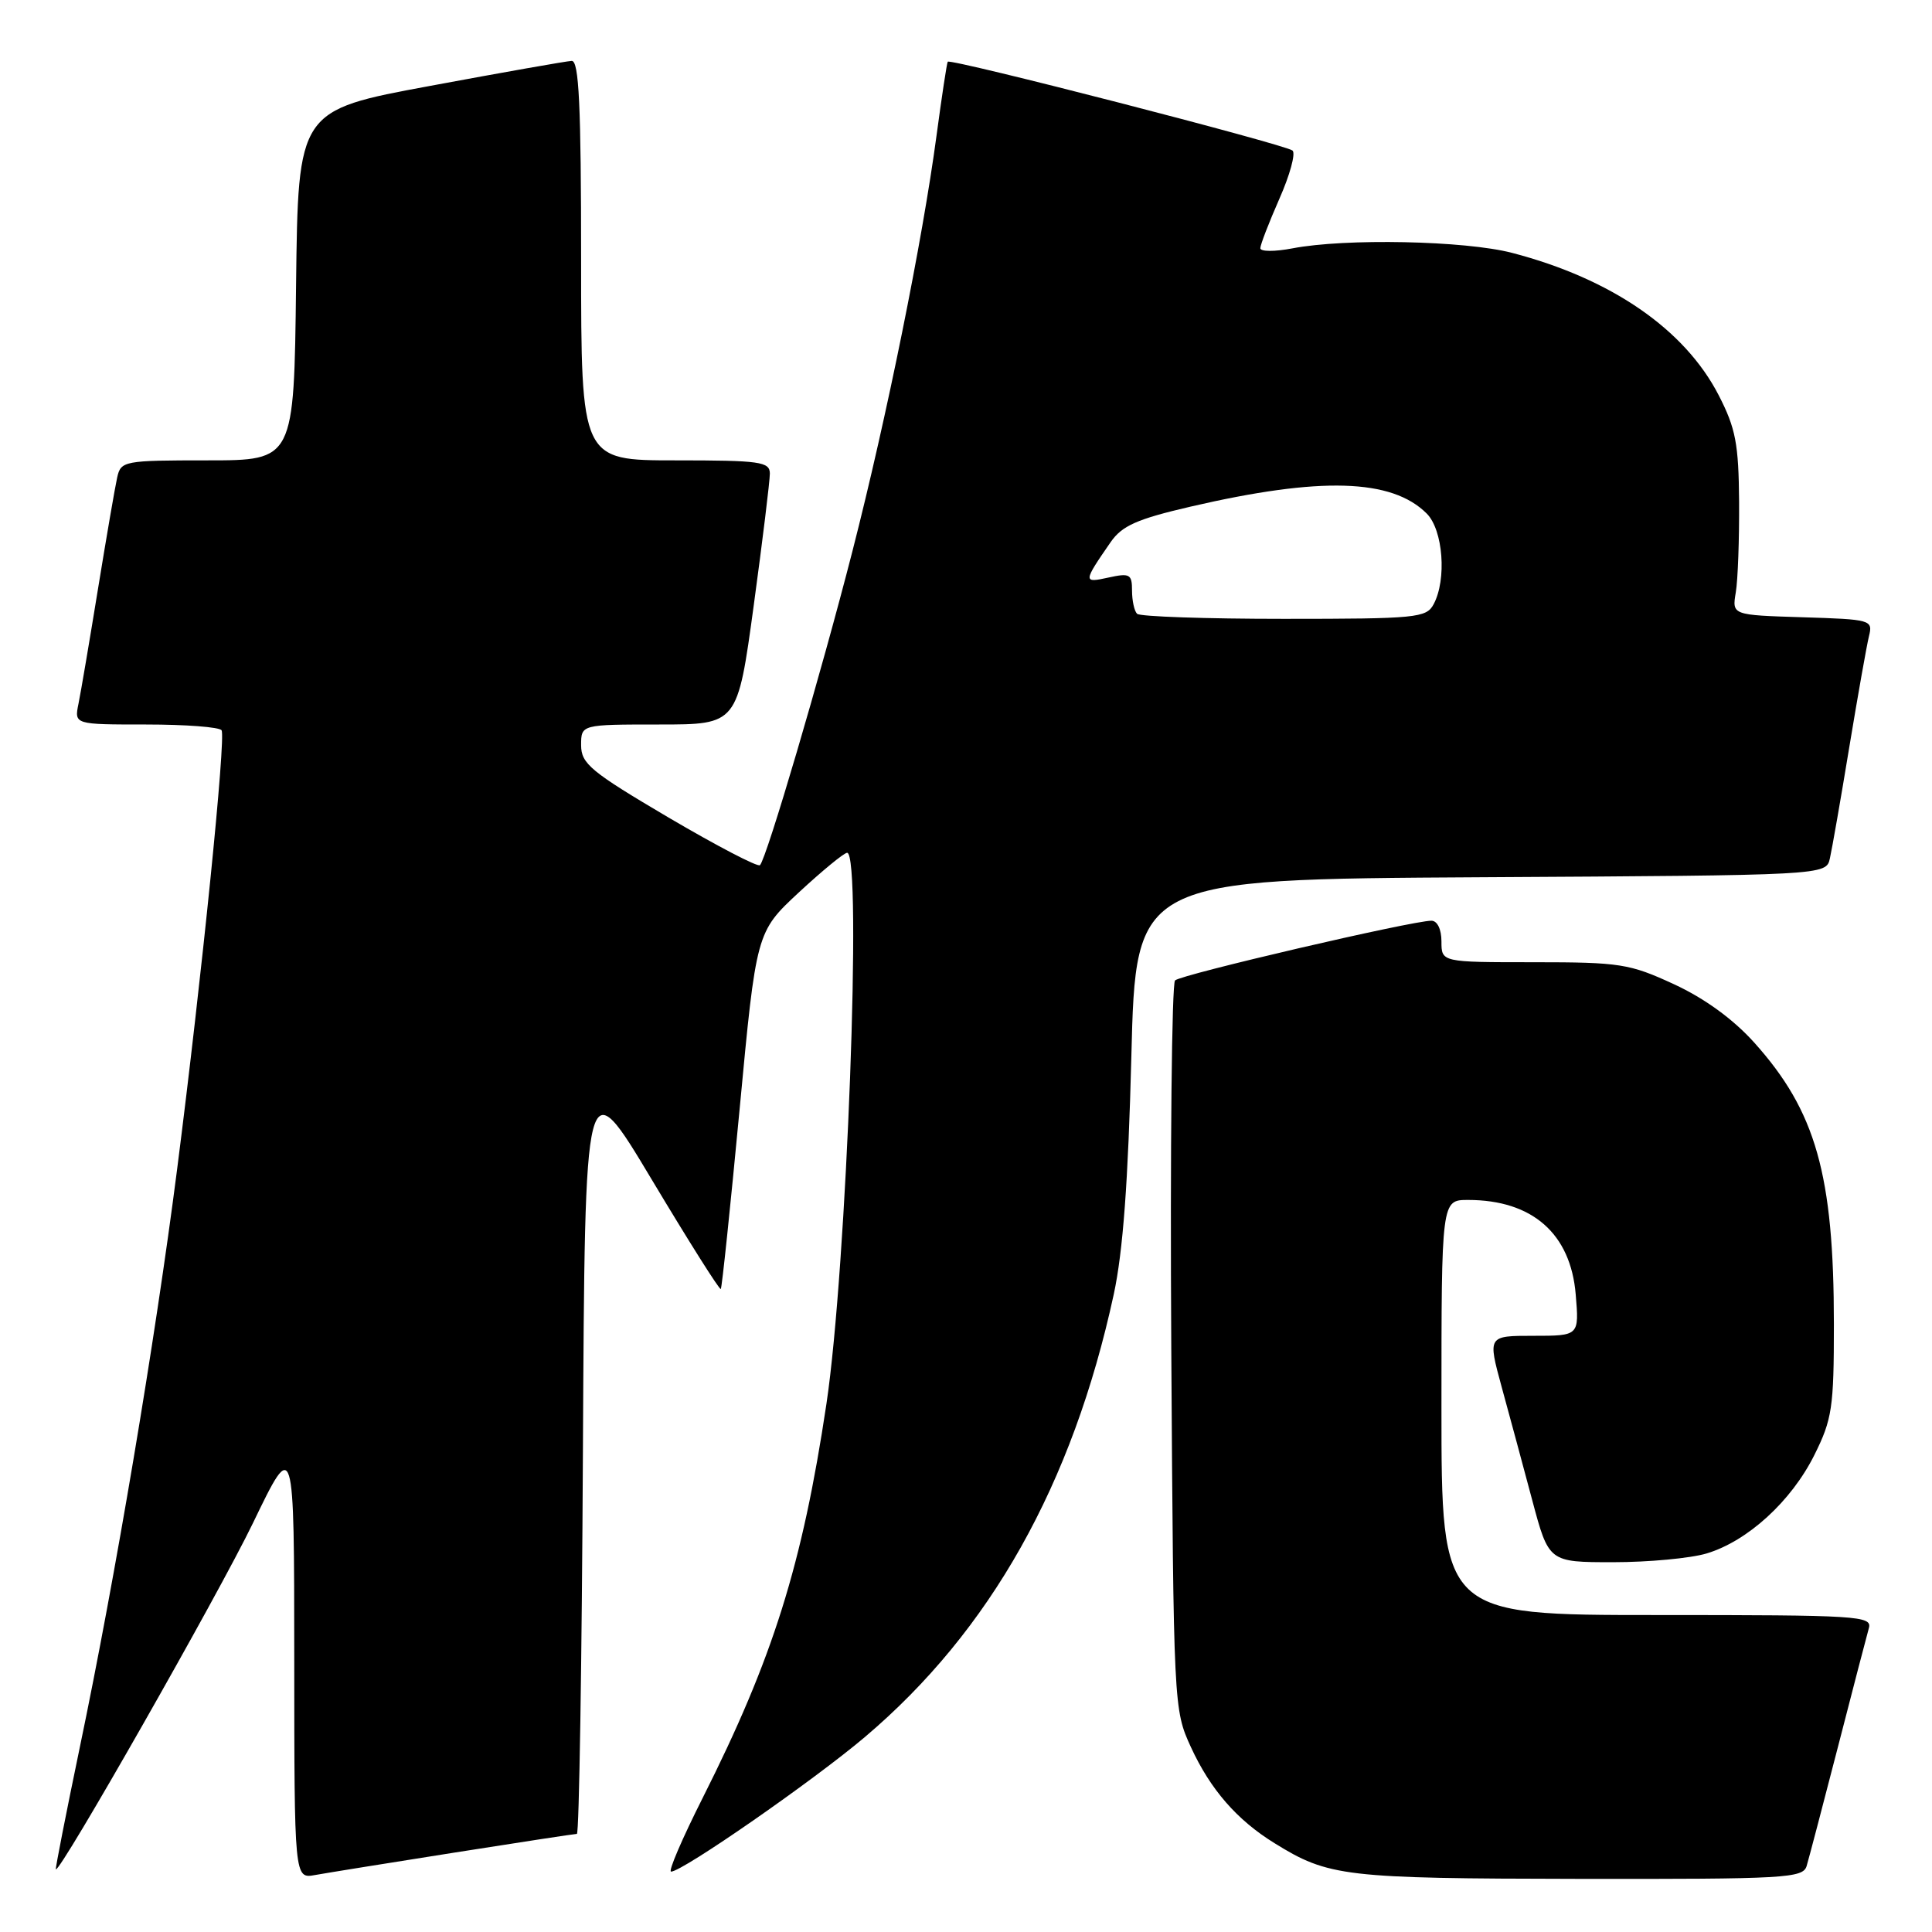 <?xml version="1.0" encoding="UTF-8" standalone="no"?>
<!DOCTYPE svg PUBLIC "-//W3C//DTD SVG 1.1//EN" "http://www.w3.org/Graphics/SVG/1.1/DTD/svg11.dtd" >
<svg xmlns="http://www.w3.org/2000/svg" xmlns:xlink="http://www.w3.org/1999/xlink" version="1.1" viewBox="0 0 256 256">
 <g >
 <path fill="currentColor"
d=" M 60.20 245.48 C 68.83 244.12 76.14 243.00 76.44 243.00 C 76.74 243.00 77.10 220.16 77.24 192.25 C 77.50 141.50 77.50 141.50 86.36 156.30 C 91.24 164.45 95.35 170.97 95.51 170.80 C 95.66 170.64 96.78 159.93 98.00 147.00 C 100.21 123.50 100.21 123.50 105.85 118.25 C 108.96 115.37 111.84 113.00 112.25 113.00 C 114.26 113.00 112.19 168.11 109.51 186.00 C 106.31 207.36 102.43 219.73 93.10 238.25 C 90.40 243.61 88.51 248.00 88.92 248.00 C 90.42 248.00 107.76 235.96 114.61 230.16 C 131.22 216.09 142.12 196.70 147.58 171.50 C 148.80 165.85 149.49 156.59 149.91 140.00 C 150.50 116.50 150.50 116.50 196.23 116.24 C 241.97 115.98 241.97 115.98 242.47 113.74 C 242.75 112.51 243.91 105.88 245.04 99.00 C 246.18 92.12 247.35 85.50 247.65 84.29 C 248.18 82.14 247.93 82.07 238.85 81.79 C 229.50 81.50 229.50 81.50 230.00 78.50 C 230.28 76.85 230.47 71.45 230.44 66.50 C 230.38 58.81 229.99 56.75 227.73 52.36 C 223.23 43.63 213.50 36.93 200.37 33.51 C 194.13 31.88 178.25 31.56 171.25 32.91 C 168.91 33.36 167.00 33.35 167.00 32.89 C 167.00 32.43 168.14 29.49 169.52 26.35 C 170.91 23.21 171.70 20.34 171.27 19.95 C 170.38 19.16 125.92 7.70 125.58 8.18 C 125.46 8.36 124.79 12.78 124.09 18.00 C 122.24 31.84 117.51 55.25 112.96 73.00 C 108.80 89.24 101.58 113.75 100.70 114.64 C 100.41 114.92 94.97 112.08 88.59 108.33 C 78.28 102.25 77.01 101.20 77.00 98.75 C 77.00 96.00 77.00 96.00 87.36 96.00 C 97.72 96.00 97.72 96.00 99.87 80.25 C 101.05 71.59 102.01 63.71 102.01 62.75 C 102.00 61.18 100.74 61.00 89.50 61.00 C 77.00 61.00 77.00 61.00 77.00 34.50 C 77.00 13.93 76.72 8.01 75.75 8.07 C 75.06 8.10 66.62 9.59 57.00 11.38 C 39.50 14.62 39.50 14.62 39.23 37.81 C 38.96 61.00 38.96 61.00 27.50 61.00 C 16.43 61.00 16.02 61.08 15.53 63.25 C 15.25 64.49 14.11 71.12 12.99 78.00 C 11.87 84.88 10.71 91.74 10.40 93.25 C 9.84 96.00 9.84 96.00 19.36 96.00 C 24.60 96.00 29.10 96.34 29.36 96.77 C 29.95 97.73 26.75 129.34 23.46 155.00 C 20.54 177.75 15.31 208.84 10.58 231.50 C 8.75 240.30 7.32 247.59 7.40 247.69 C 7.87 248.30 28.94 211.29 33.53 201.79 C 38.98 190.50 38.98 190.50 38.99 219.72 C 39.00 248.95 39.00 248.95 41.75 248.45 C 43.26 248.18 51.56 246.84 60.20 245.48 Z  M 239.39 247.25 C 239.68 246.29 241.54 239.20 243.53 231.50 C 245.51 223.80 247.36 216.71 247.63 215.75 C 248.10 214.11 246.30 214.00 219.57 214.00 C 191.00 214.00 191.00 214.00 191.00 186.50 C 191.00 159.00 191.00 159.00 194.53 159.00 C 203.04 159.00 208.12 163.46 208.79 171.52 C 209.25 177.00 209.25 177.00 203.19 177.00 C 197.13 177.00 197.13 177.00 198.97 183.75 C 199.99 187.46 201.81 194.21 203.02 198.75 C 205.22 207.00 205.22 207.00 213.74 207.00 C 218.43 207.00 224.01 206.48 226.14 205.84 C 231.57 204.21 237.36 198.92 240.41 192.80 C 242.77 188.07 243.00 186.52 243.00 175.49 C 243.00 155.66 240.62 147.24 232.43 138.13 C 229.64 135.03 225.85 132.28 221.80 130.41 C 215.93 127.70 214.67 127.50 203.25 127.50 C 191.00 127.50 191.00 127.50 191.00 124.75 C 191.00 123.13 190.45 122.00 189.67 122.00 C 187.11 122.00 156.49 129.13 155.70 129.91 C 155.27 130.34 155.04 152.25 155.20 178.60 C 155.50 226.19 155.52 226.53 157.80 231.50 C 160.39 237.12 163.89 241.15 168.88 244.23 C 176.04 248.67 178.13 248.91 209.18 248.96 C 236.61 249.00 238.91 248.87 239.39 247.25 Z  M 150.67 81.33 C 150.30 80.97 150.00 79.58 150.00 78.25 C 150.00 76.07 149.70 75.91 146.87 76.53 C 143.50 77.27 143.50 77.14 147.17 71.83 C 148.68 69.66 150.65 68.78 157.76 67.13 C 174.98 63.14 184.42 63.42 189.05 68.05 C 191.22 70.22 191.72 76.79 189.96 80.07 C 189.00 81.87 187.69 82.00 170.13 82.00 C 159.79 82.00 151.03 81.70 150.67 81.33 Z "/>
</g>
</svg>